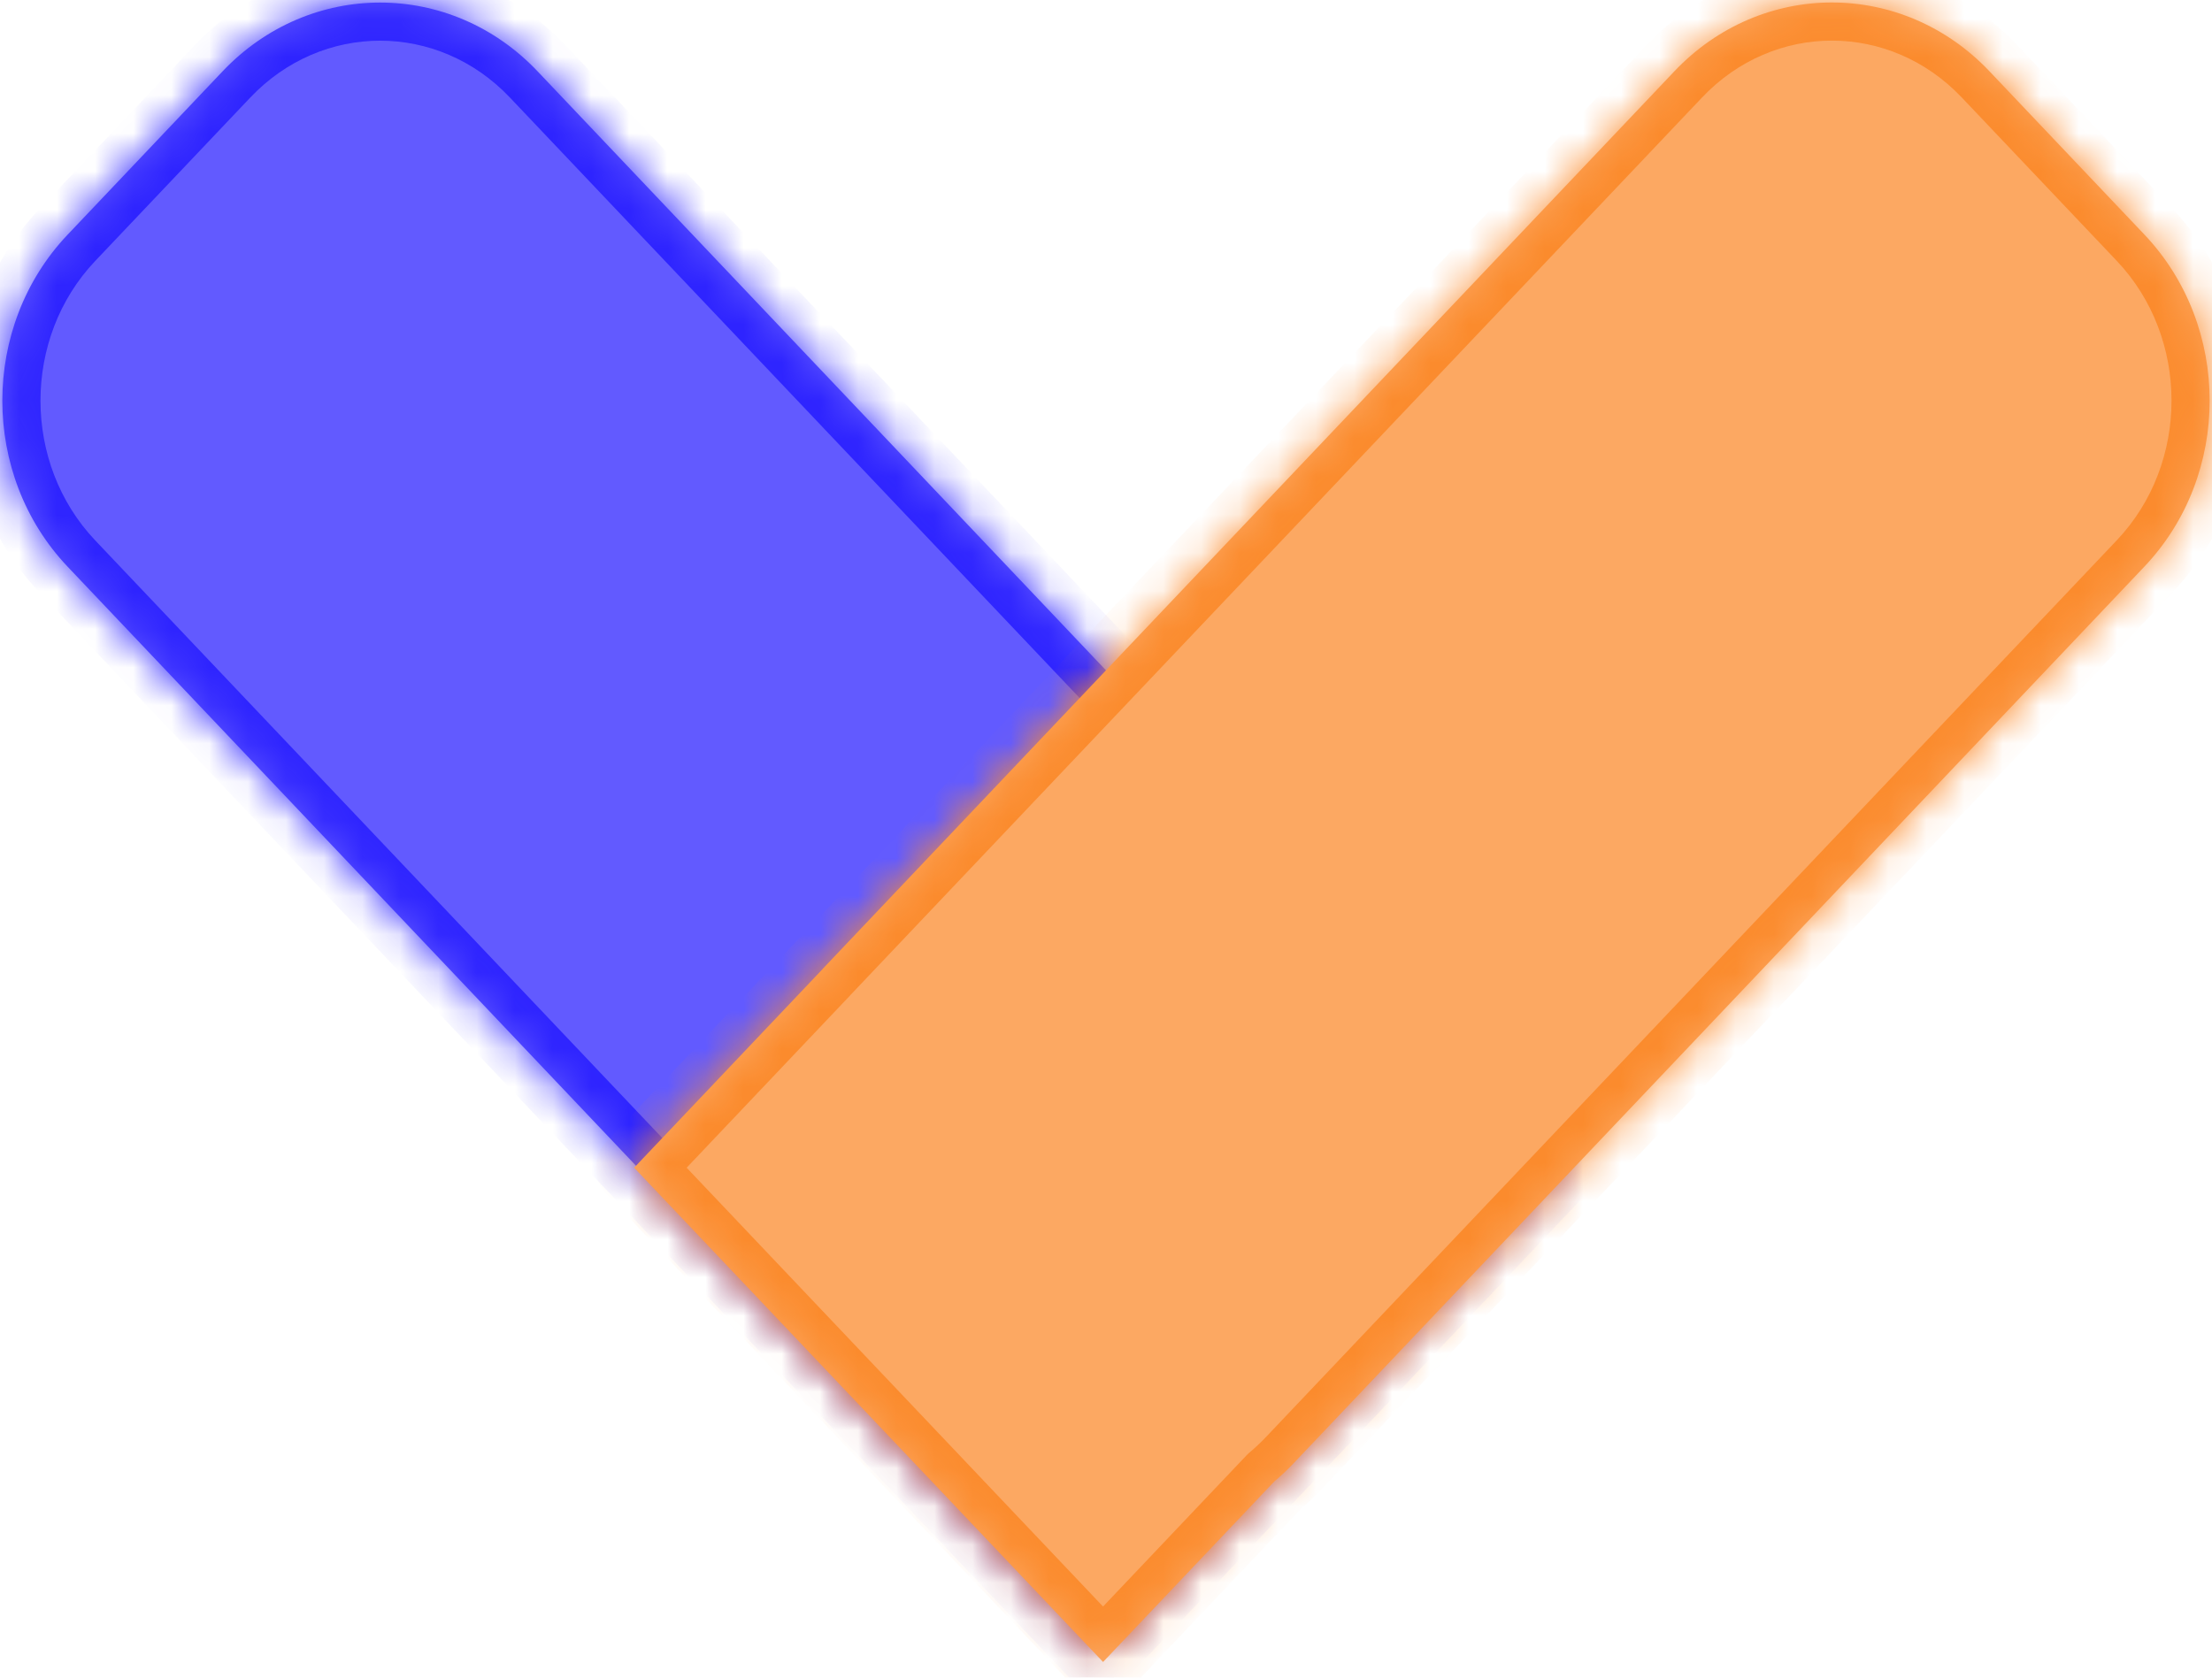 <svg width="58" height="44" viewBox="0 0 58 44" fill="none" xmlns="http://www.w3.org/2000/svg">
<mask id="path-1-inside-1_614_144" fill="white">
<path fill-rule="evenodd" clip-rule="evenodd" d="M36.856 25.921L41.093 30.388L28.797 43.351L24.165 38.468C24.139 38.441 24.113 38.414 24.087 38.387L1.772 14.862C-0.509 12.458 -0.509 8.56 1.772 6.156L5.837 1.87C8.118 -0.534 11.815 -0.534 14.095 1.87L36.411 25.395C36.57 25.564 36.719 25.739 36.856 25.921Z"/>
</mask>
<path fill-rule="evenodd" clip-rule="evenodd" d="M36.856 25.921L41.093 30.388L28.797 43.351L24.165 38.468C24.139 38.441 24.113 38.414 24.087 38.387L1.772 14.862C-0.509 12.458 -0.509 8.56 1.772 6.156L5.837 1.87C8.118 -0.534 11.815 -0.534 14.095 1.87L36.411 25.395C36.57 25.564 36.719 25.739 36.856 25.921Z" fill="#625AFF"/>
<path d="M36.856 25.921L36.058 26.523L36.092 26.568L36.13 26.609L36.856 25.921ZM41.093 30.388L41.819 31.076L42.471 30.388L41.819 29.7L41.093 30.388ZM28.797 43.351L28.071 44.039L28.797 44.804L29.522 44.039L28.797 43.351ZM24.165 38.468L24.89 37.779L24.884 37.773L24.878 37.766L24.165 38.468ZM24.087 38.387L23.362 39.075L23.362 39.075L24.087 38.387ZM1.772 14.862L2.497 14.174L2.497 14.174L1.772 14.862ZM1.772 6.156L2.497 6.844L2.497 6.844L1.772 6.156ZM5.837 1.87L5.112 1.182L5.112 1.182L5.837 1.87ZM14.095 1.87L13.37 2.558L14.095 1.87ZM36.411 25.395L37.136 24.707L37.136 24.707L36.411 25.395ZM36.13 26.609L40.367 31.076L41.819 29.7L37.581 25.233L36.13 26.609ZM40.367 29.7L28.071 42.663L29.522 44.039L41.819 31.076L40.367 29.7ZM29.522 42.663L24.89 37.779L23.439 39.156L28.071 44.039L29.522 42.663ZM24.878 37.766C24.856 37.744 24.834 37.722 24.813 37.699L23.362 39.075C23.392 39.107 23.422 39.138 23.452 39.169L24.878 37.766ZM24.813 37.699L2.497 14.174L1.046 15.55L23.362 39.075L24.813 37.699ZM2.497 14.174C0.583 12.155 0.583 8.862 2.497 6.844L1.046 5.468C-1.6 8.258 -1.6 12.76 1.046 15.55L2.497 14.174ZM2.497 6.844L6.563 2.558L5.112 1.182L1.046 5.468L2.497 6.844ZM6.563 2.558C8.449 0.57 11.484 0.57 13.37 2.558L14.821 1.182C12.146 -1.638 7.786 -1.638 5.112 1.182L6.563 2.558ZM13.37 2.558L35.685 26.084L37.136 24.707L14.821 1.182L13.37 2.558ZM35.685 26.084C35.819 26.224 35.943 26.371 36.058 26.523L37.654 25.318C37.494 25.107 37.322 24.903 37.136 24.707L35.685 26.084Z" fill="#2E24FF" mask="url(#path-1-inside-1_614_144)"/>
<mask id="path-3-inside-2_614_144" fill="white">
<path fill-rule="evenodd" clip-rule="evenodd" d="M33.415 38.854L28.923 43.59L16.627 30.627L21.51 25.479C21.536 25.45 21.563 25.421 21.589 25.393L43.905 1.868C46.185 -0.536 49.883 -0.536 52.163 1.868L56.228 6.153C58.509 8.558 58.509 12.456 56.228 14.86L33.913 38.385C33.754 38.553 33.587 38.709 33.415 38.854Z"/>
</mask>
<path fill-rule="evenodd" clip-rule="evenodd" d="M33.415 38.854L28.923 43.59L16.627 30.627L21.51 25.479C21.536 25.45 21.563 25.421 21.589 25.393L43.905 1.868C46.185 -0.536 49.883 -0.536 52.163 1.868L56.228 6.153C58.509 8.558 58.509 12.456 56.228 14.86L33.913 38.385C33.754 38.553 33.587 38.709 33.415 38.854Z" fill="#FCA862"/>
<path d="M33.415 38.854L32.773 38.088C32.743 38.112 32.716 38.138 32.69 38.165L33.415 38.854ZM28.923 43.59L28.197 44.278C28.386 44.477 28.648 44.59 28.923 44.59C29.197 44.59 29.459 44.477 29.648 44.278L28.923 43.59ZM16.627 30.627L15.901 29.939C15.535 30.324 15.535 30.929 15.901 31.315L16.627 30.627ZM21.51 25.479L22.235 26.167C22.24 26.162 22.244 26.157 22.248 26.153L21.51 25.479ZM21.589 25.393L22.315 26.081L22.315 26.081L21.589 25.393ZM43.905 1.868L43.179 1.18L43.179 1.18L43.905 1.868ZM52.163 1.868L51.438 2.556L51.438 2.556L52.163 1.868ZM56.228 6.153L56.954 5.465L56.954 5.465L56.228 6.153ZM56.228 14.86L55.503 14.171L55.503 14.171L56.228 14.86ZM33.913 38.385L34.639 39.073L34.639 39.073L33.913 38.385ZM32.69 38.165L28.197 42.901L29.648 44.278L34.141 39.542L32.69 38.165ZM29.648 42.901L17.352 29.939L15.901 31.315L28.197 44.278L29.648 42.901ZM17.352 31.315L22.235 26.167L20.784 24.79L15.901 29.939L17.352 31.315ZM22.248 26.153C22.27 26.129 22.292 26.105 22.315 26.081L20.864 24.705C20.833 24.738 20.802 24.771 20.771 24.804L22.248 26.153ZM22.315 26.081L44.63 2.556L43.179 1.18L20.864 24.705L22.315 26.081ZM44.63 2.556C46.516 0.568 49.551 0.568 51.438 2.556L52.889 1.18C50.214 -1.64 45.854 -1.64 43.179 1.18L44.63 2.556ZM51.438 2.556L55.503 6.842L56.954 5.465L52.889 1.18L51.438 2.556ZM55.503 6.842C57.417 8.86 57.417 12.153 55.503 14.171L56.954 15.548C59.6 12.758 59.6 8.255 56.954 5.465L55.503 6.842ZM55.503 14.171L33.188 37.697L34.639 39.073L56.954 15.548L55.503 14.171ZM33.188 37.697C33.054 37.837 32.916 37.968 32.773 38.088L34.058 39.62C34.259 39.451 34.453 39.269 34.639 39.073L33.188 37.697Z" fill="#FB8B2D" mask="url(#path-3-inside-2_614_144)"/>
</svg>
